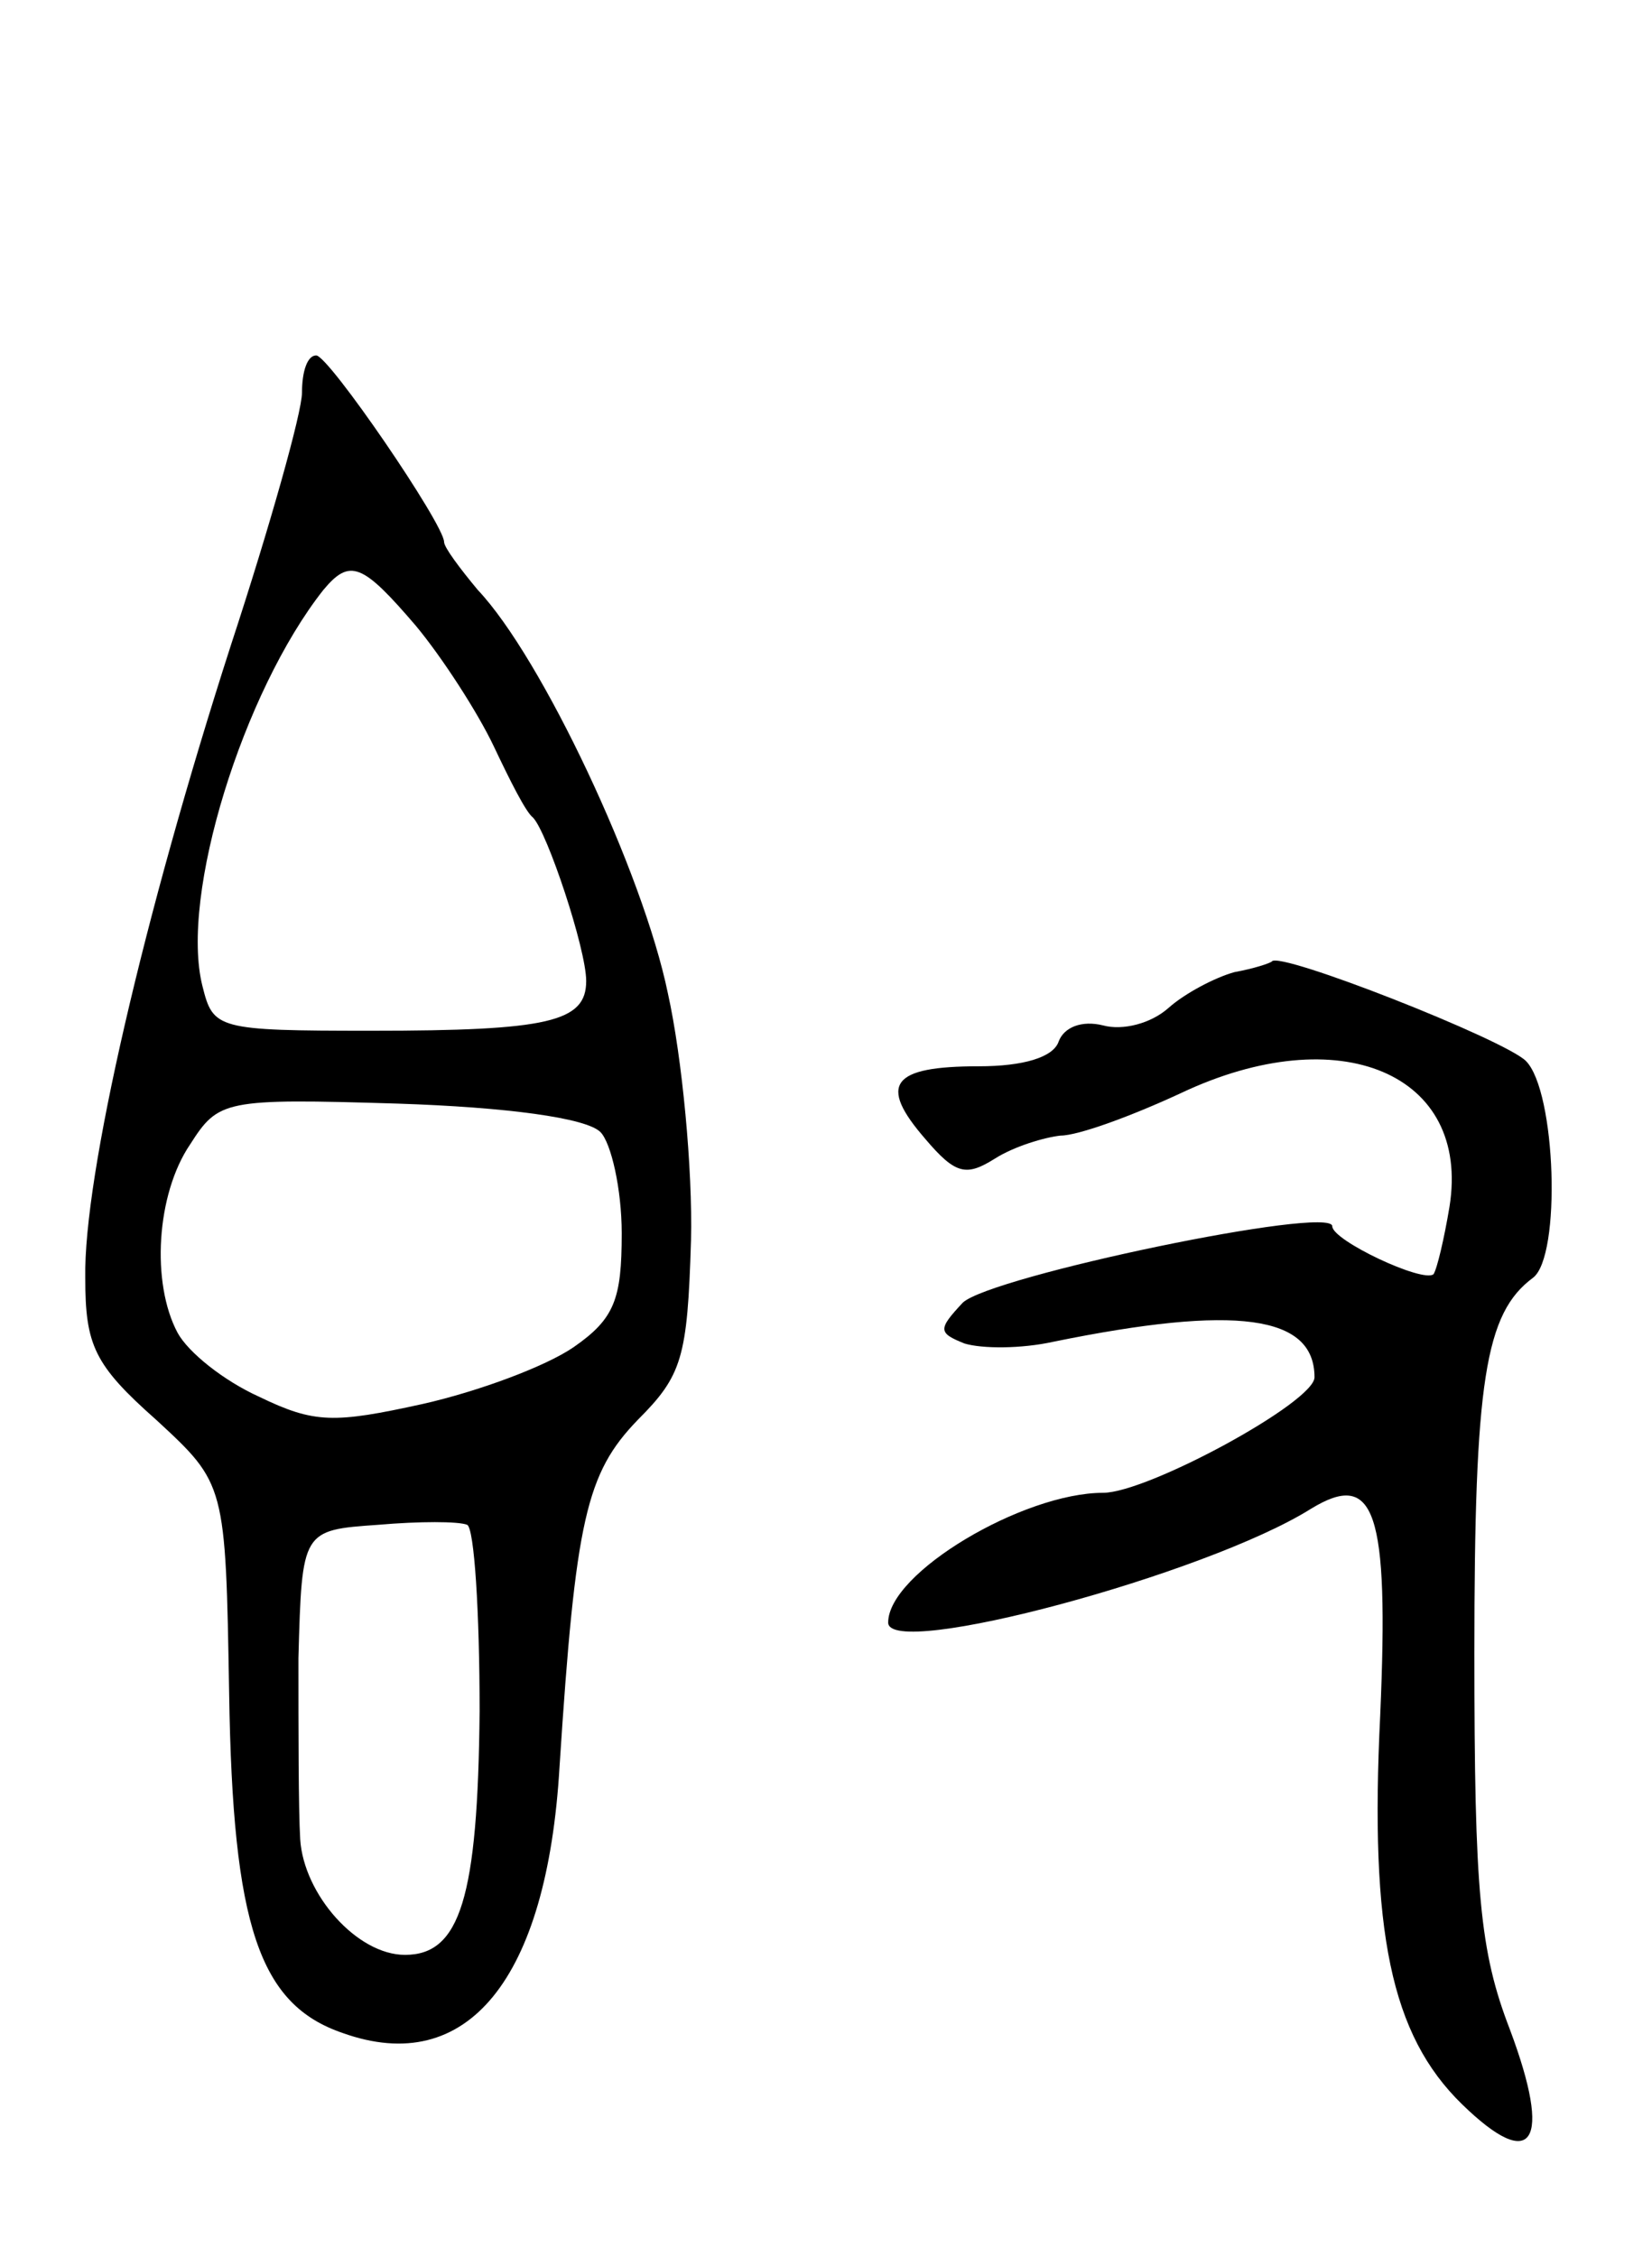 <svg version="1.0" xmlns="http://www.w3.org/2000/svg"
 width="93pt" height="127pt" viewBox="0 0 93 127"
 preserveAspectRatio="xMidYMid meet">
<g transform="translate(0,127) scale(0.1,-0.1)"
fill="#000000" stroke="none">
<path d="M170 1049 c0 -11 -18 -75 -40 -142 -49 -152 -83 -299 -82 -356 0 -38
5 -49 40 -80 39 -36 39 -36 41 -154 2 -131 17 -175 64 -191 70 -25 115 30 122
150 9 139 15 165 44 195 25 25 28 35 30 101 1 40 -5 103 -13 139 -14 68 -71
189 -107 227 -10 12 -19 24 -19 27 0 10 -65 105 -72 105 -5 0 -8 -9 -8 -21z
m64 -131 c15 -18 35 -49 44 -68 9 -19 18 -37 22 -40 8 -8 30 -74 30 -92 0 -23
-21 -28 -121 -28 -87 0 -89 1 -95 25 -13 51 23 166 68 223 15 18 22 15 52 -20z
m104 -285 c6 -6 12 -32 12 -57 0 -37 -4 -48 -27 -64 -16 -11 -54 -25 -85 -32
-50 -11 -61 -11 -92 4 -20 9 -40 25 -46 36 -15 28 -12 78 7 106 16 25 19 26
117 23 61 -2 106 -8 114 -16z m-68 -326 c-1 -105 -11 -137 -42 -137 -27 0 -57
34 -59 65 -1 17 -1 62 -1 102 2 72 2 72 45 75 23 2 45 2 50 0 4 -2 7 -49 7
-105z"/>
<path d="M695 723 c-11 -3 -28 -12 -37 -20 -10 -9 -26 -13 -37 -10 -12 3 -22
-1 -25 -9 -3 -9 -20 -14 -45 -14 -49 0 -57 -10 -30 -41 17 -20 23 -21 39 -11
11 7 28 12 37 13 10 0 40 11 68 24 89 42 163 11 151 -64 -3 -18 -7 -35 -9 -38
-6 -5 -57 19 -57 27 0 12 -192 -28 -208 -43 -14 -15 -14 -17 1 -23 10 -3 32
-3 50 1 103 21 147 15 147 -20 0 -14 -94 -65 -119 -65 -45 0 -121 -45 -121
-73 0 -21 179 27 238 64 36 22 44 -1 39 -116 -6 -122 6 -180 46 -219 40 -39
51 -22 27 42 -17 44 -20 77 -20 212 0 153 6 191 33 211 16 12 13 105 -4 122
-12 12 -139 62 -143 56 -1 -1 -10 -4 -21 -6z"/>
</g>
</svg>
